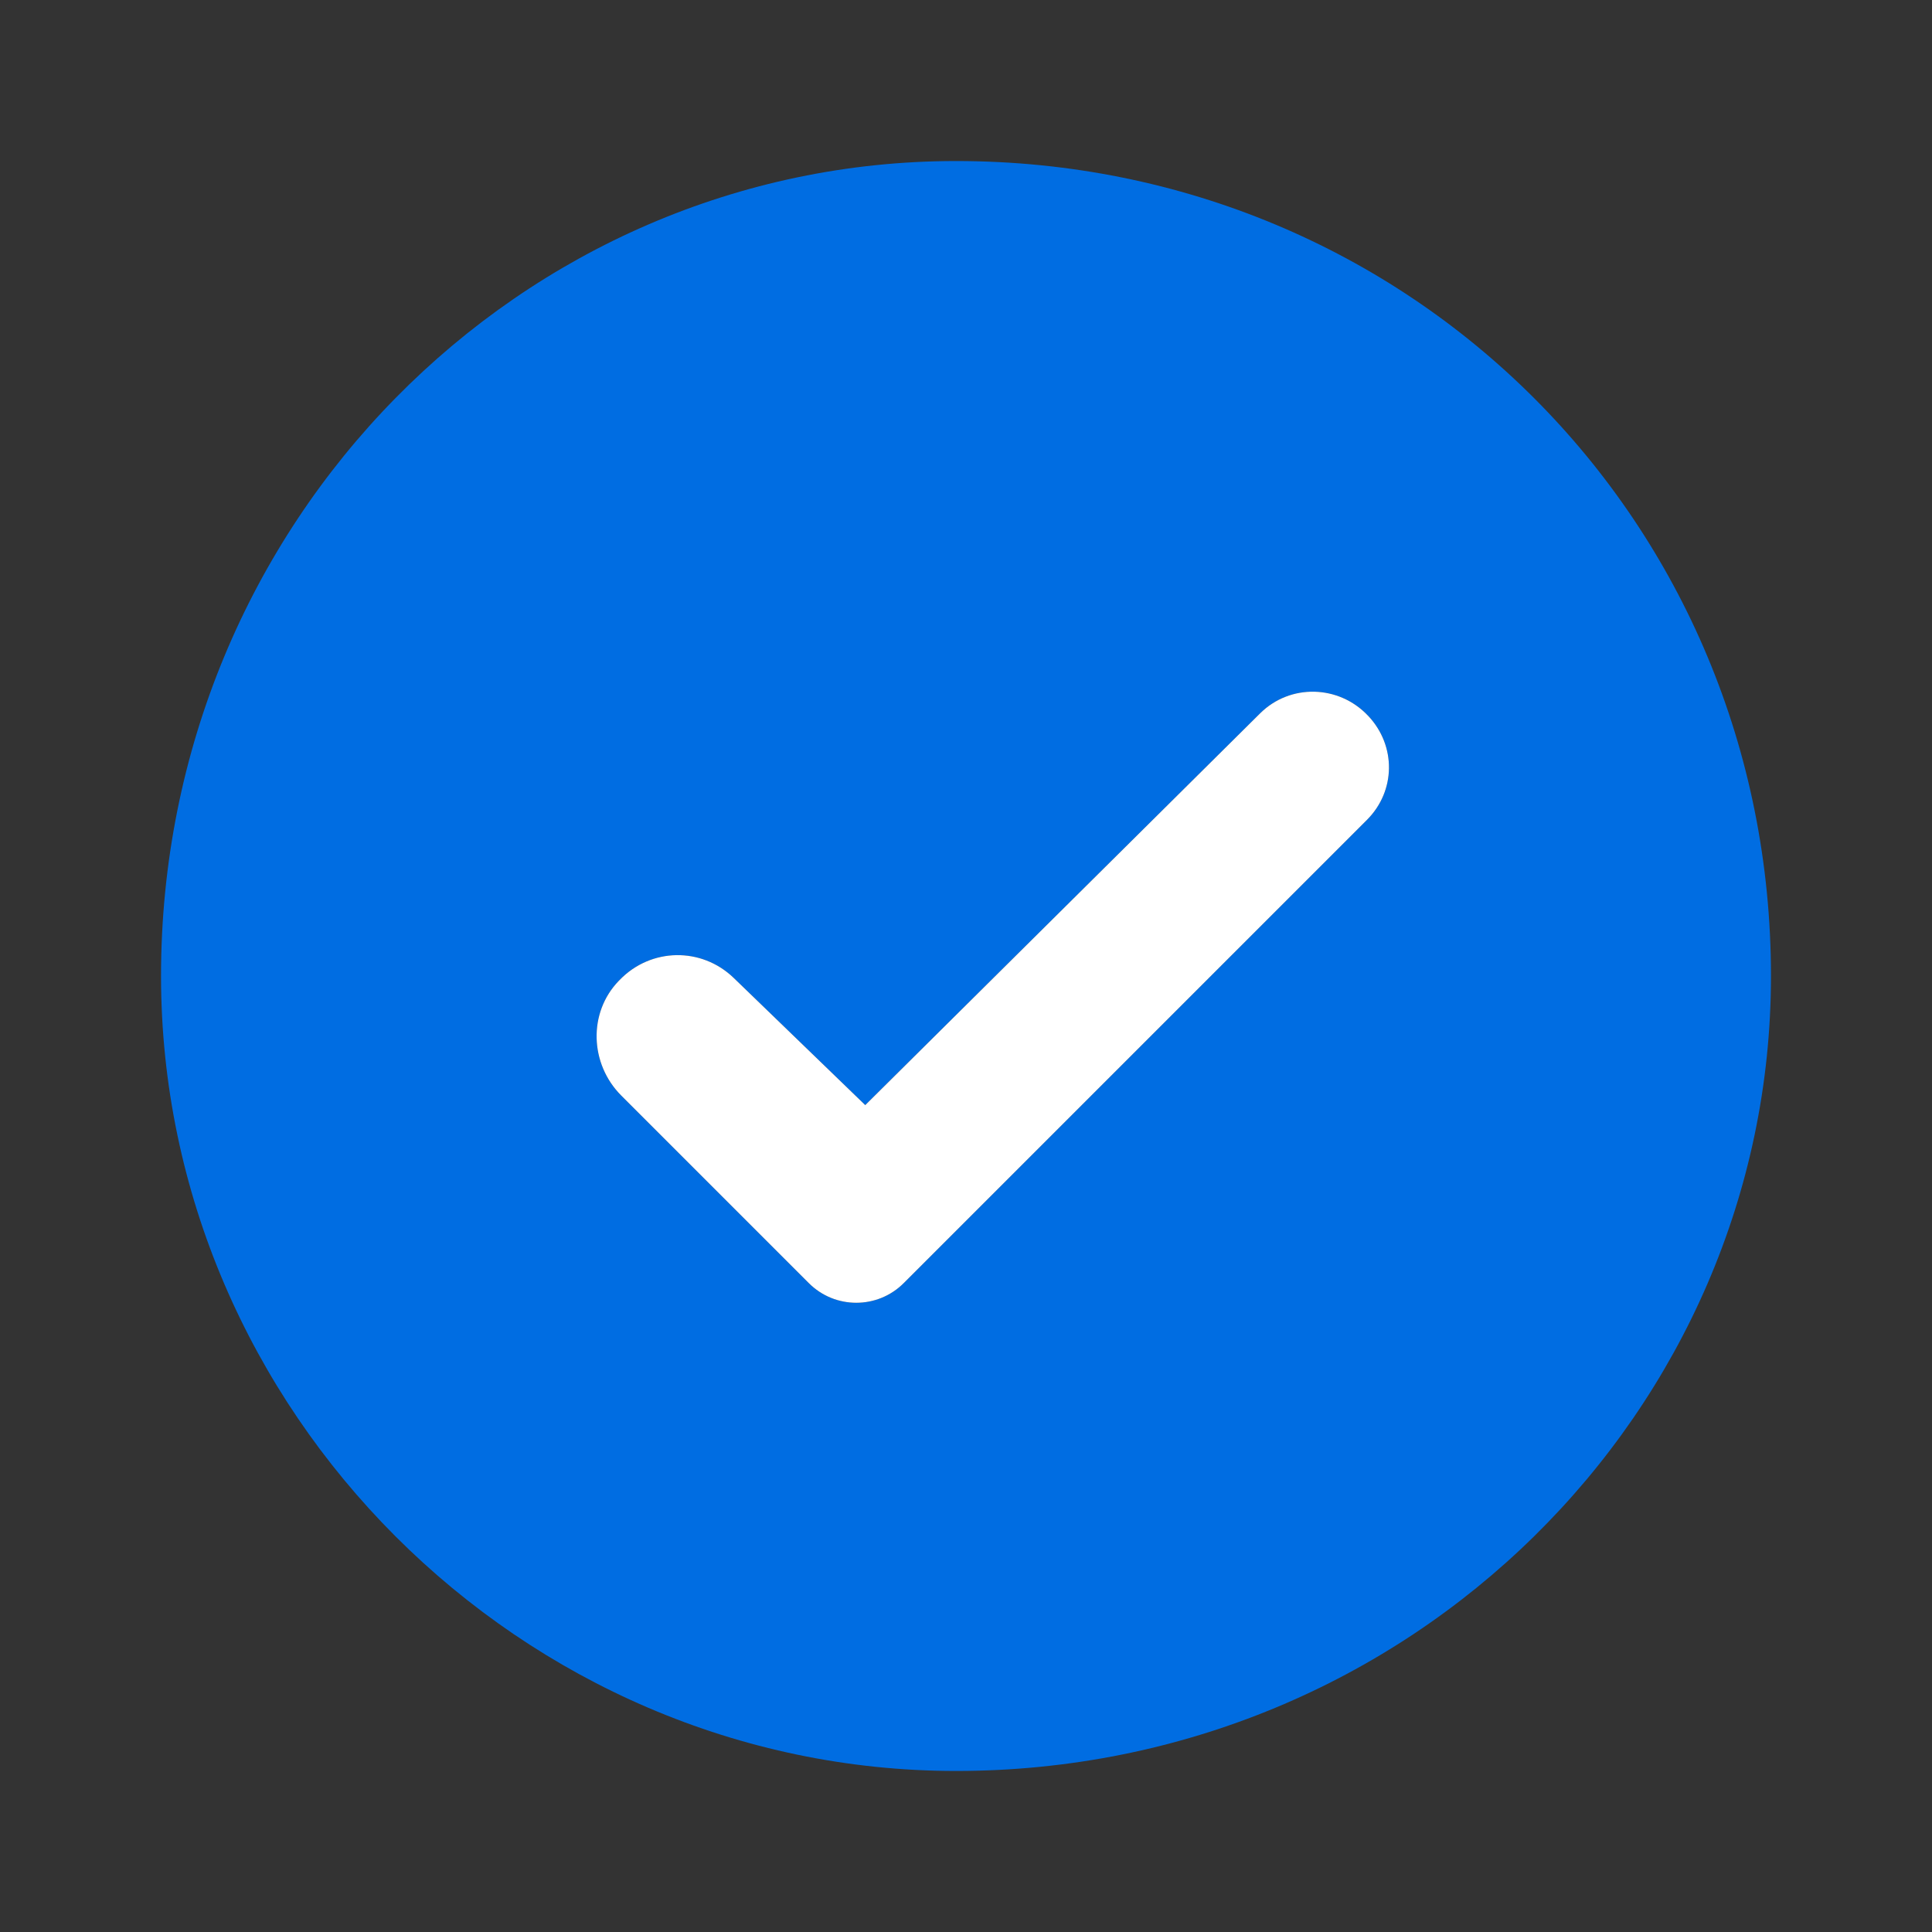 <svg xmlns="http://www.w3.org/2000/svg" xmlns:xlink="http://www.w3.org/1999/xlink" fill="none" version="1.1" width="20" height="20" viewBox="0 0 20 20"><rect x="0" y="0" width="20" height="20" fill="#333333" stroke="none"/><g><g><g><path d="M9.897,1.667C14.603,1.667,18.333,5.397,18.333,10.103C18.333,14.602,14.603,18.333,9.897,18.333C5.398,18.333,1.667,14.602,1.667,10.103C1.667,5.397,5.398,1.667,9.897,1.667ZM7.596,10.124L8.957,11.44L13.045,7.384C13.357,7.075,13.859,7.089,14.161,7.408L14.165,7.412C14.454,7.72,14.45,8.188,14.151,8.487L9.355,13.283C9.084,13.554,8.644,13.554,8.373,13.283L6.431,11.341C6.105,11.015,6.086,10.483,6.406,10.153L6.415,10.144C6.738,9.81,7.262,9.801,7.596,10.124Z" fill-rule="evenodd" fill="#006DE2" fill-opacity="1"/></g><g><path d="M8.957,11.44C8.957,11.44,8.172,10.681,7.596,10.124C7.262,9.801,6.738,9.81,6.415,10.144C6.412,10.147,6.409,10.15,6.406,10.153C6.086,10.483,6.105,11.015,6.431,11.341C7.181,12.091,8.373,13.283,8.373,13.283C8.644,13.554,9.084,13.554,9.355,13.283C9.355,13.283,12.805,9.833,14.151,8.487C14.45,8.188,14.454,7.72,14.165,7.412C14.163,7.411,14.162,7.41,14.161,7.408C13.859,7.089,13.357,7.075,13.045,7.384C11.806,8.613,8.957,11.44,8.957,11.44C8.957,11.44,8.957,11.44,8.957,11.44Z" fill-rule="evenodd" fill="#FFFFFF" fill-opacity="1"/></g></g></g></svg>